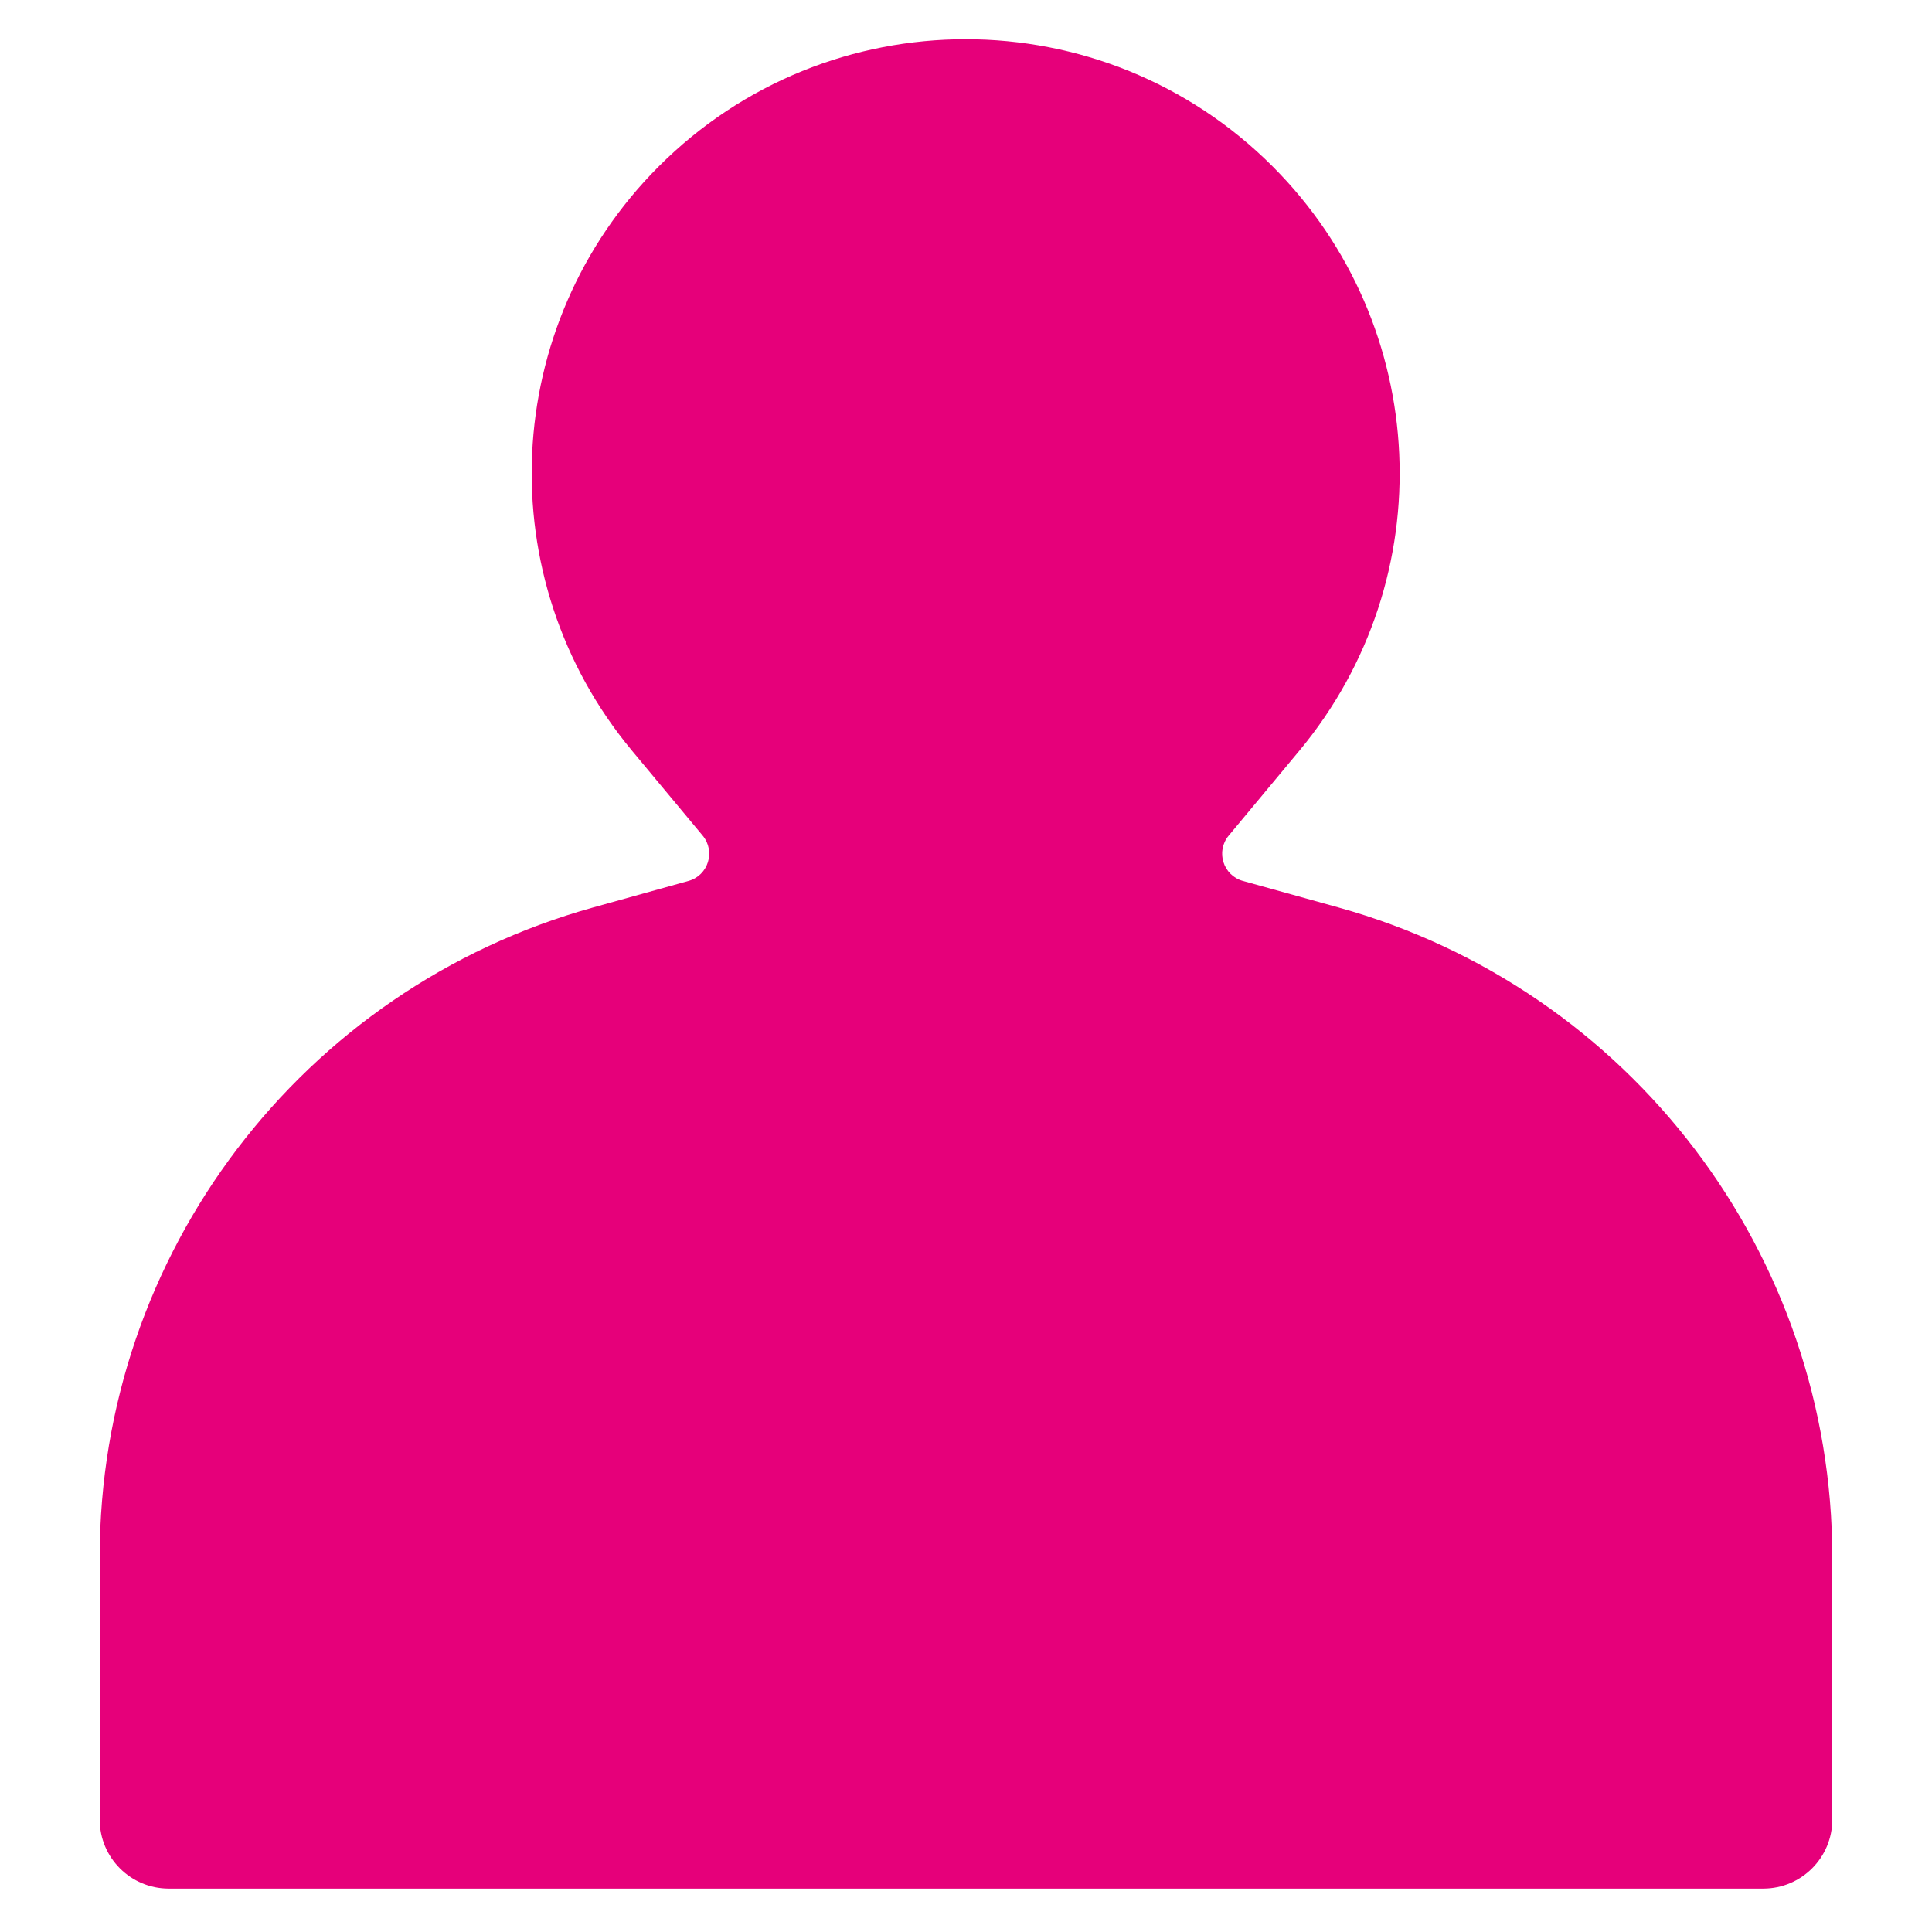 <svg width="48" height="48" viewBox="0 0 28 28" fill="#e6007a" xmlns="http://www.w3.org/2000/svg" stroke-width="2" stroke-linecap="round" stroke-linejoin="round" stroke="#e6007a"><path fill-rule="evenodd" clip-rule="evenodd" d="M18.447 2.415C15.99 -0.047 12.001 -0.047 9.544 2.415C7.249 4.714 7.082 8.383 9.16 10.88L10.184 12.111C10.373 12.339 10.265 12.687 9.979 12.767L8.595 13.152C4.369 14.328 1.445 18.177 1.445 22.563V26.371C1.445 26.923 1.893 27.371 2.445 27.371H25.555C26.107 27.371 26.555 26.923 26.555 26.371V22.57C26.555 18.18 23.628 14.328 19.399 13.152L18.012 12.767C17.726 12.687 17.617 12.339 17.807 12.111L18.831 10.88C20.908 8.383 20.742 4.714 18.447 2.415Z" stroke="none"></path></svg>
